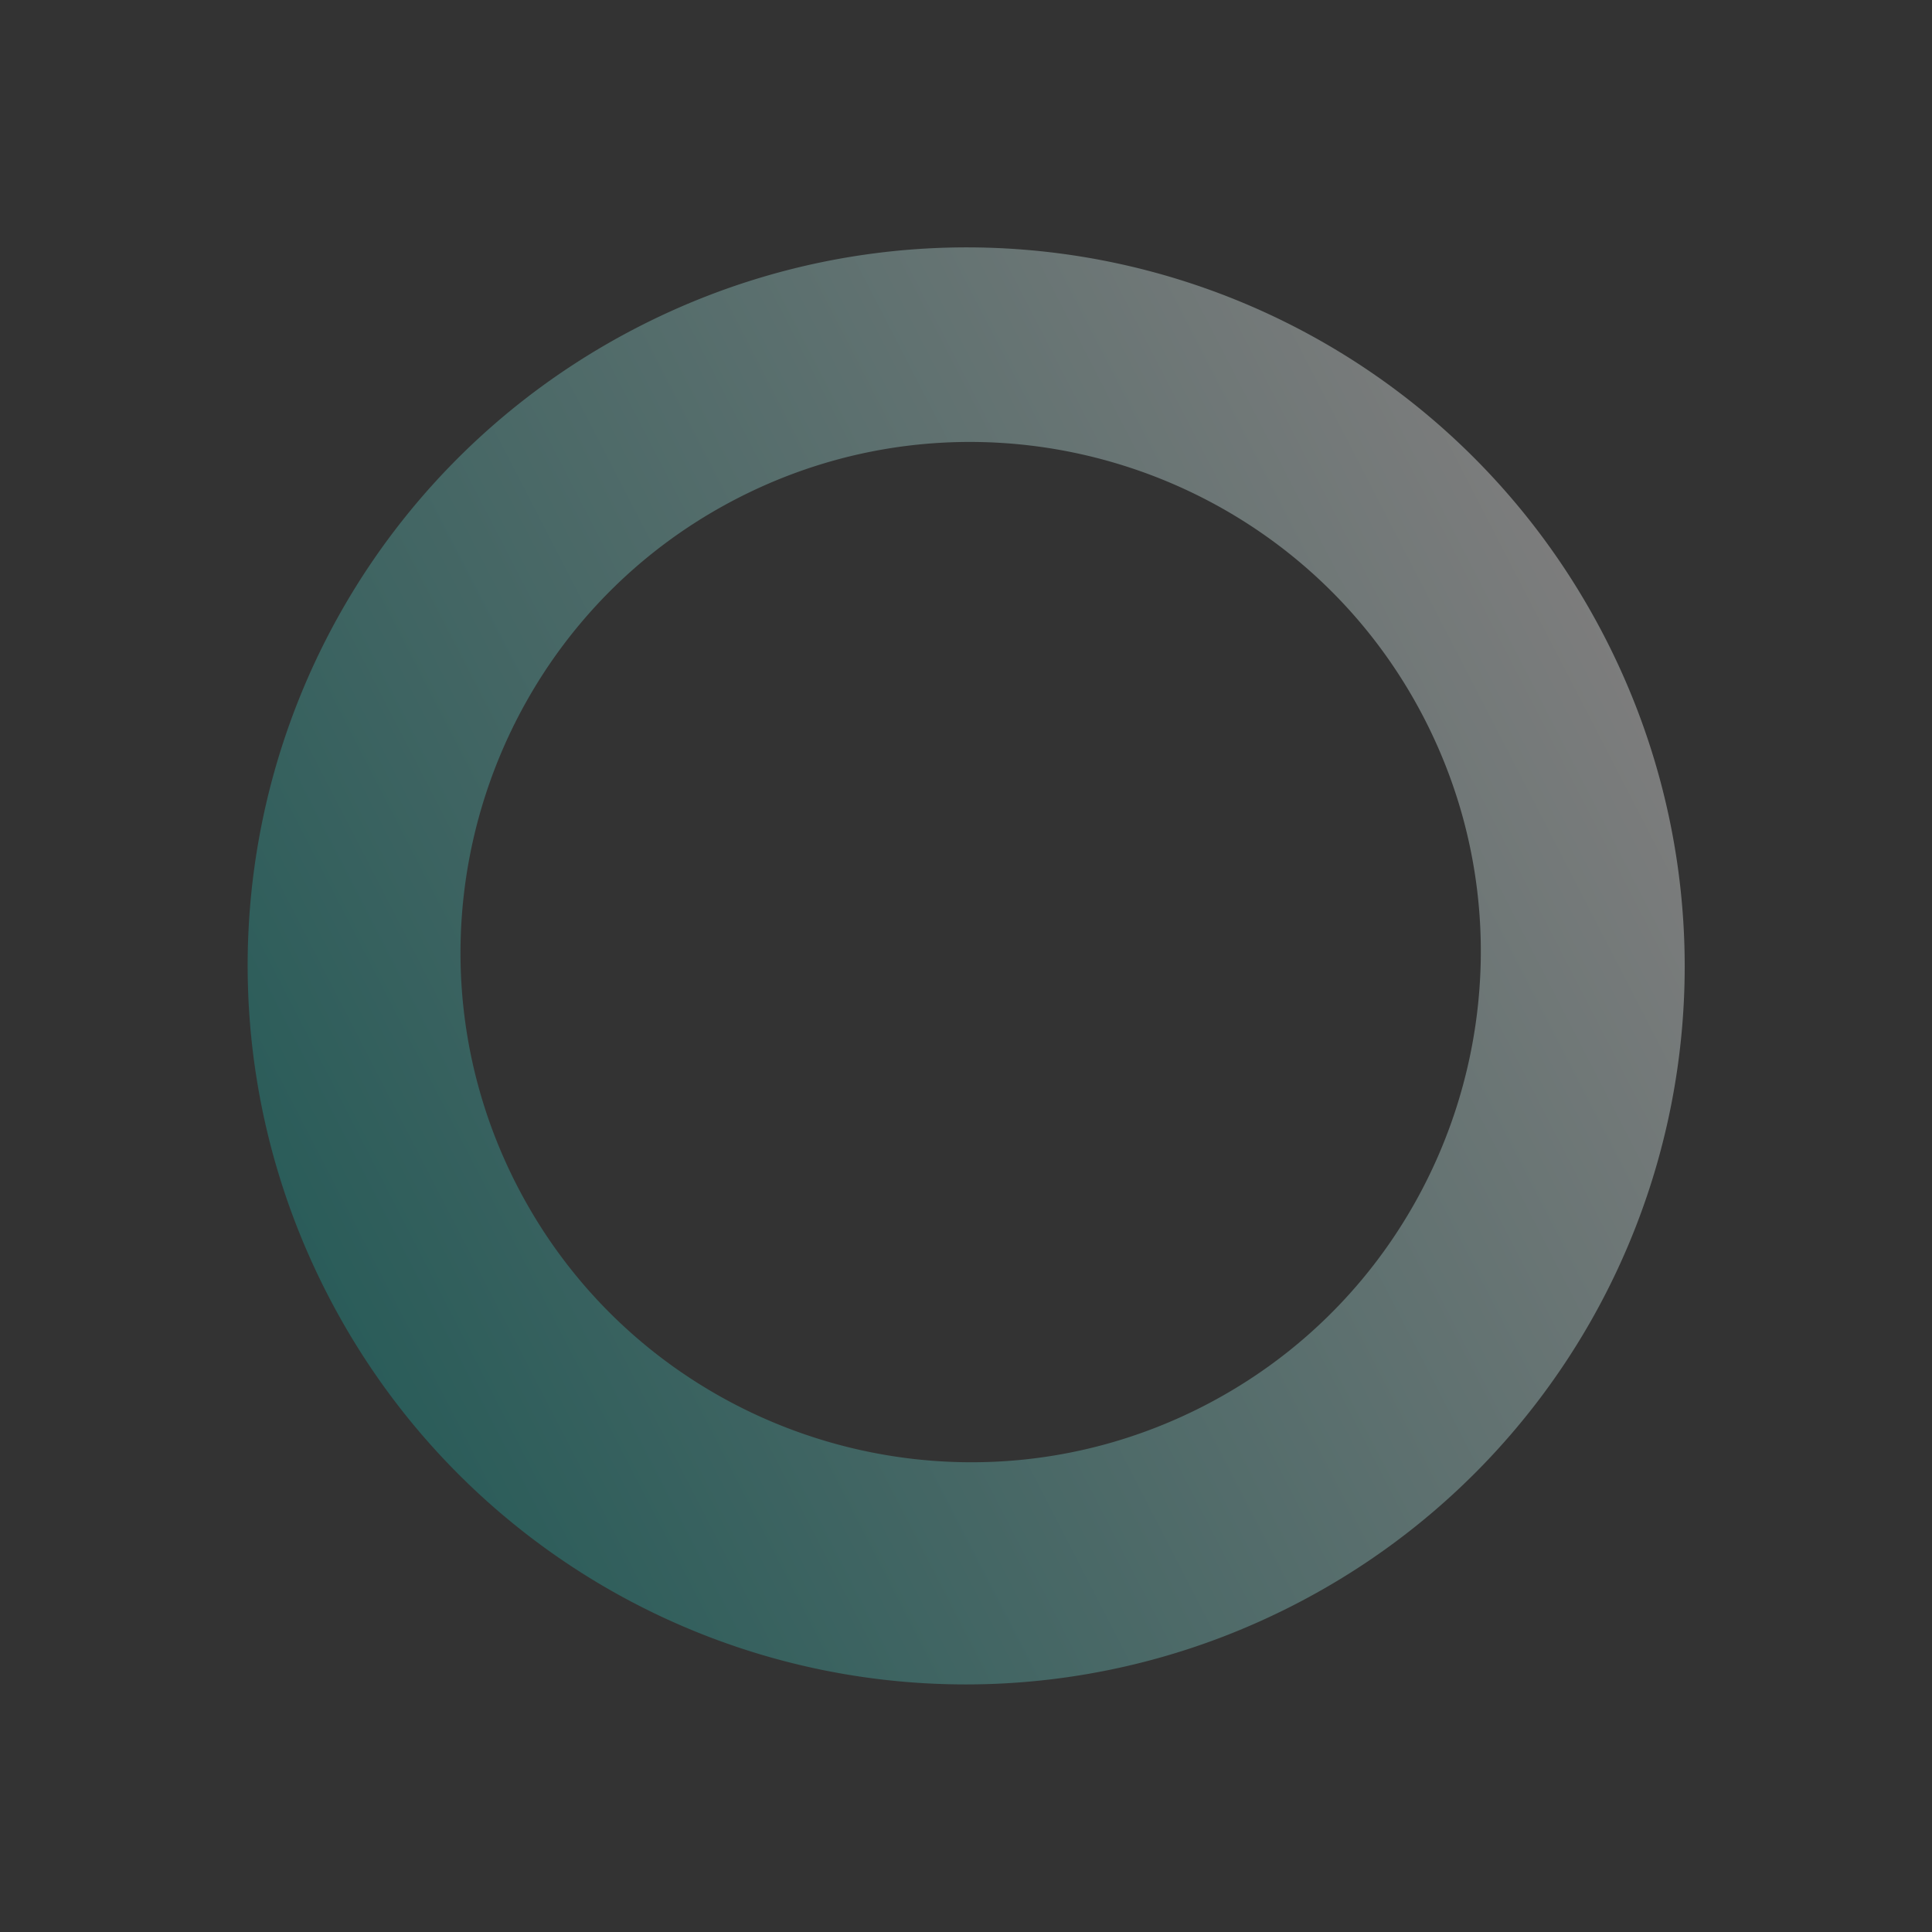 <svg xmlns="http://www.w3.org/2000/svg" xmlns:xlink="http://www.w3.org/1999/xlink" width="1035.646" height="1035.646" viewBox="0 0 1035.646 1035.646"><rect x="0" y="0" width="1035.646" height="1035.646" fill="#333333" stroke="none"/><defs><linearGradient id="a" x1="0.5" x2="0.5" y2="1" gradientUnits="objectBoundingBox"><stop offset="0" stop-color="#fff"/><stop offset="1" stop-color="#19a49c"/></linearGradient></defs><path d="M9552,1585a391.238,391.238,0,0,1-39.364-1.988,384.422,384.422,0,0,1-343.647-343.648,390.847,390.847,0,0,1,0-78.728,384.424,384.424,0,0,1,343.647-343.648,390.783,390.783,0,0,1,78.729,0,384.435,384.435,0,0,1,343.648,343.648,390.847,390.847,0,0,1,0,78.728,384.427,384.427,0,0,1-343.648,343.648A391.267,391.267,0,0,1,9552,1585Zm-5.5-664c-150.808,0-273.5,122.692-273.5,273.5S9395.691,1468,9546.5,1468,9820,1345.309,9820,1194.5,9697.308,921,9546.5,921Z" transform="matrix(0.454, 0.891, -0.891, 0.454, -2749.487, -8537.86)" opacity="0.36" fill="url(#a)"/></svg>
